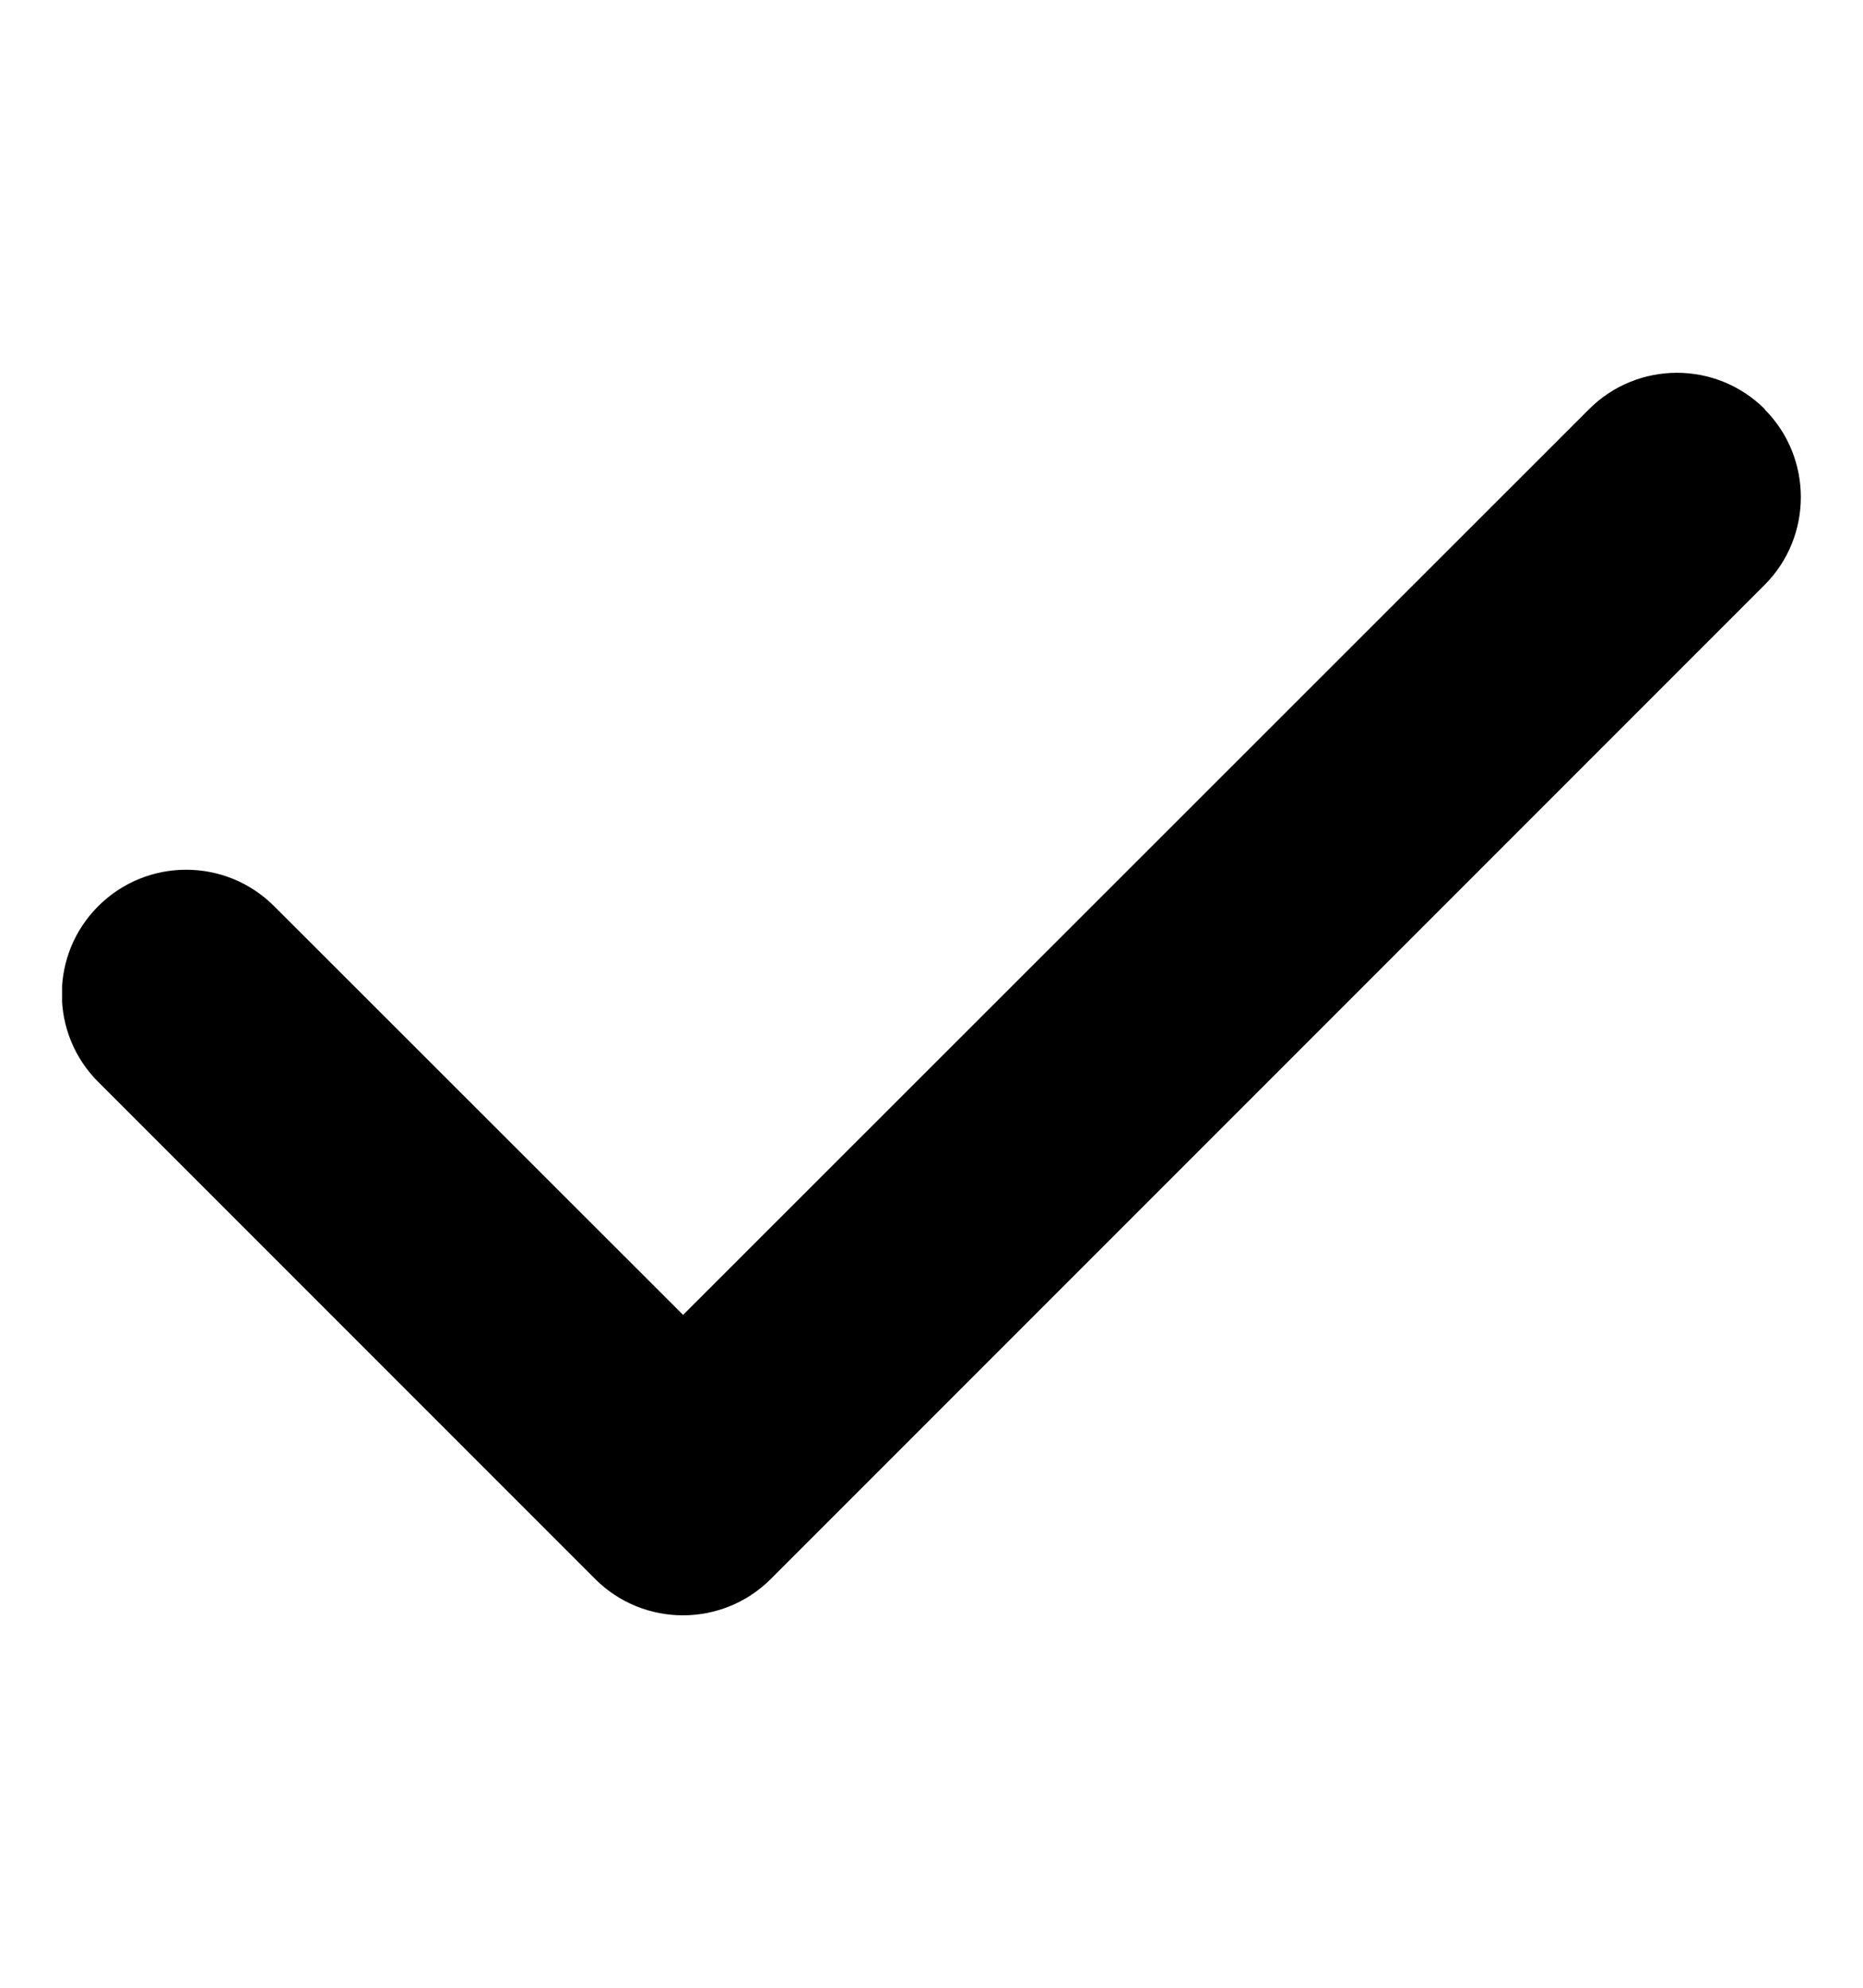 <svg width="15" height="16" viewBox="0 0 15 16" fill="none" xmlns="http://www.w3.org/2000/svg">
<g clip-path="url(#clip0_2528_7625)">
<path d="M14.207 3.294C14.597 3.684 14.597 4.319 14.207 4.709L6.207 12.709C5.816 13.1 5.182 13.1 4.791 12.709L0.791 8.709C0.4 8.319 0.4 7.684 0.791 7.294C1.182 6.903 1.816 6.903 2.207 7.294L5.5 10.584L12.794 3.294C13.185 2.903 13.819 2.903 14.21 3.294H14.207Z" fill="black"/>
</g>
<defs>
<clipPath id="clip0_2528_7625">
<rect width="14" height="16" fill="white" transform="translate(0.5)"/>
</clipPath>
</defs>
</svg>

